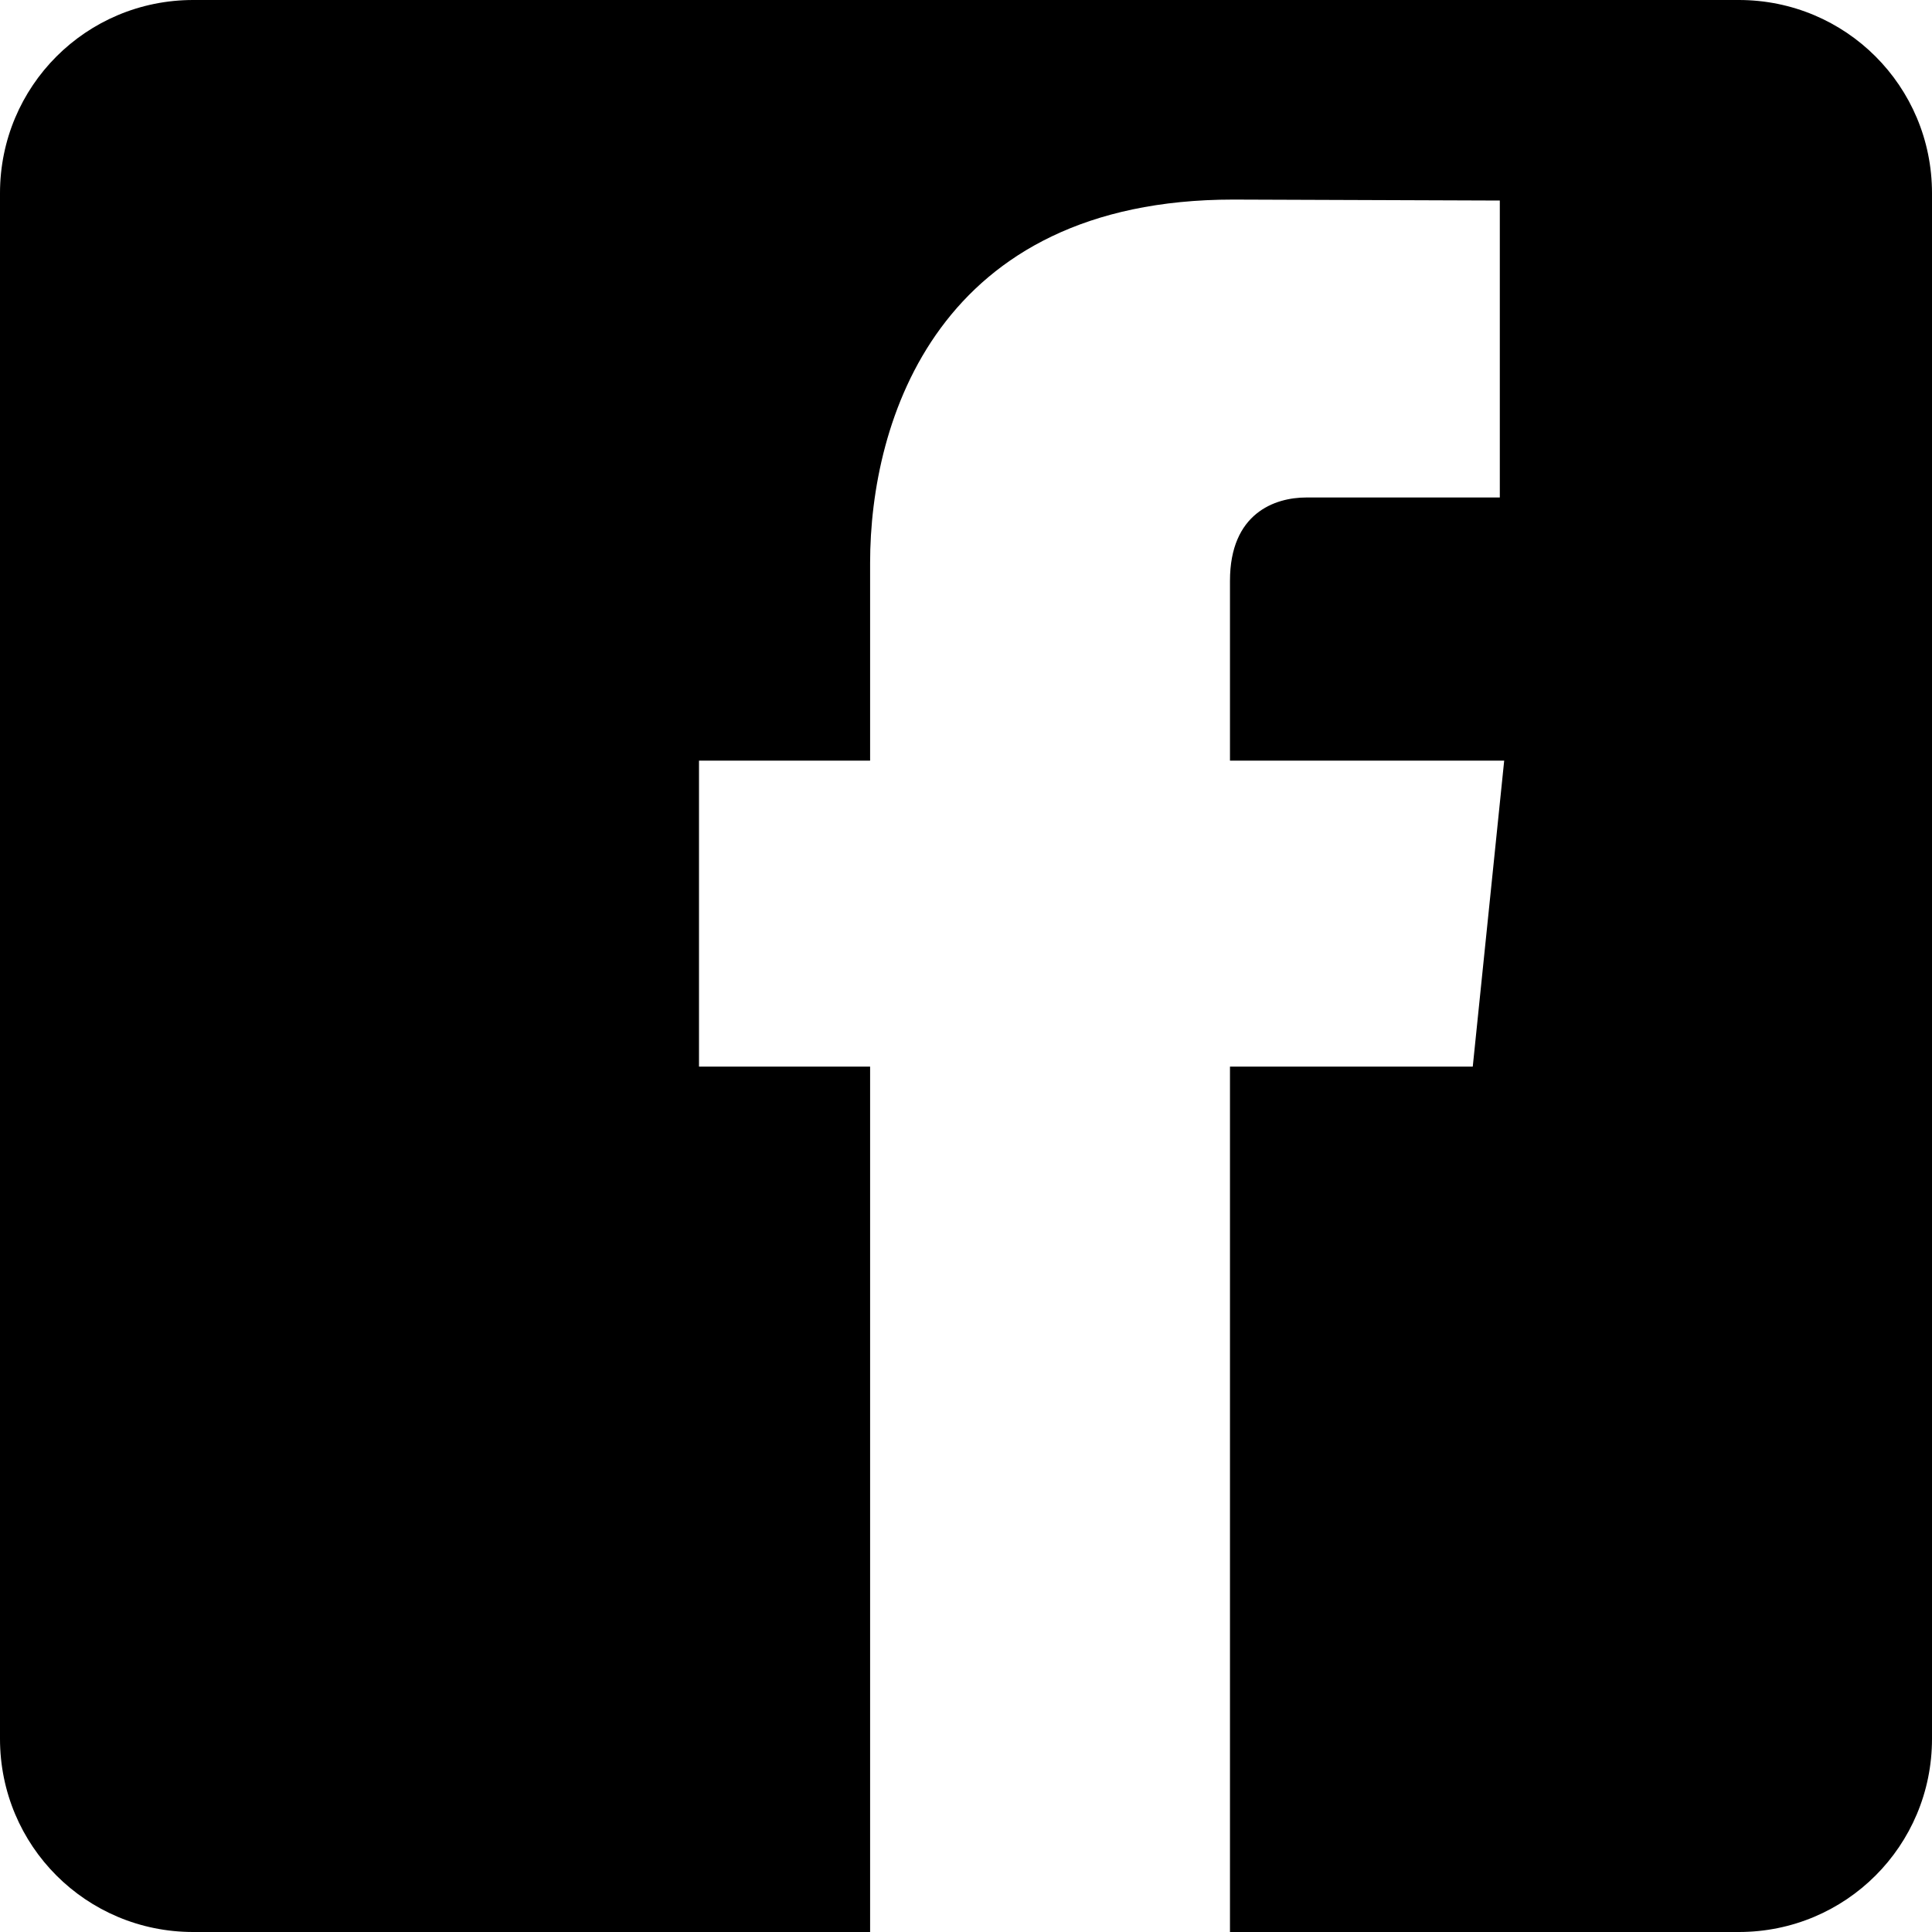 <svg viewBox="0 0 30 30">
	<path fill="currentColor" fill-rule="evenodd" clip-rule="evenodd" d="M3,0 C1.338,0 -6.0111828e-18,1.338 0,3 L0,27 C0,28.662 1.338,30 3,30 L13.511,30 L13.511,16.562 L10.854,16.562 L10.854,11.811 L13.511,11.811 L13.511,8.738 C13.511,6.537 14.557,3.099 19.151,3.099 L23.289,3.114 L23.289,7.725 L20.284,7.725 C19.794,7.725 19.099,7.97 19.099,9.019 L19.099,11.811 L23.357,11.811 L22.869,16.562 L19.099,16.562 L19.099,30 L27,30 C28.662,30 30,28.662 30,27 L30,3 C30,1.338 28.662,-6.0111828e-18 27,0 L3,0 Z"/>
</svg>
